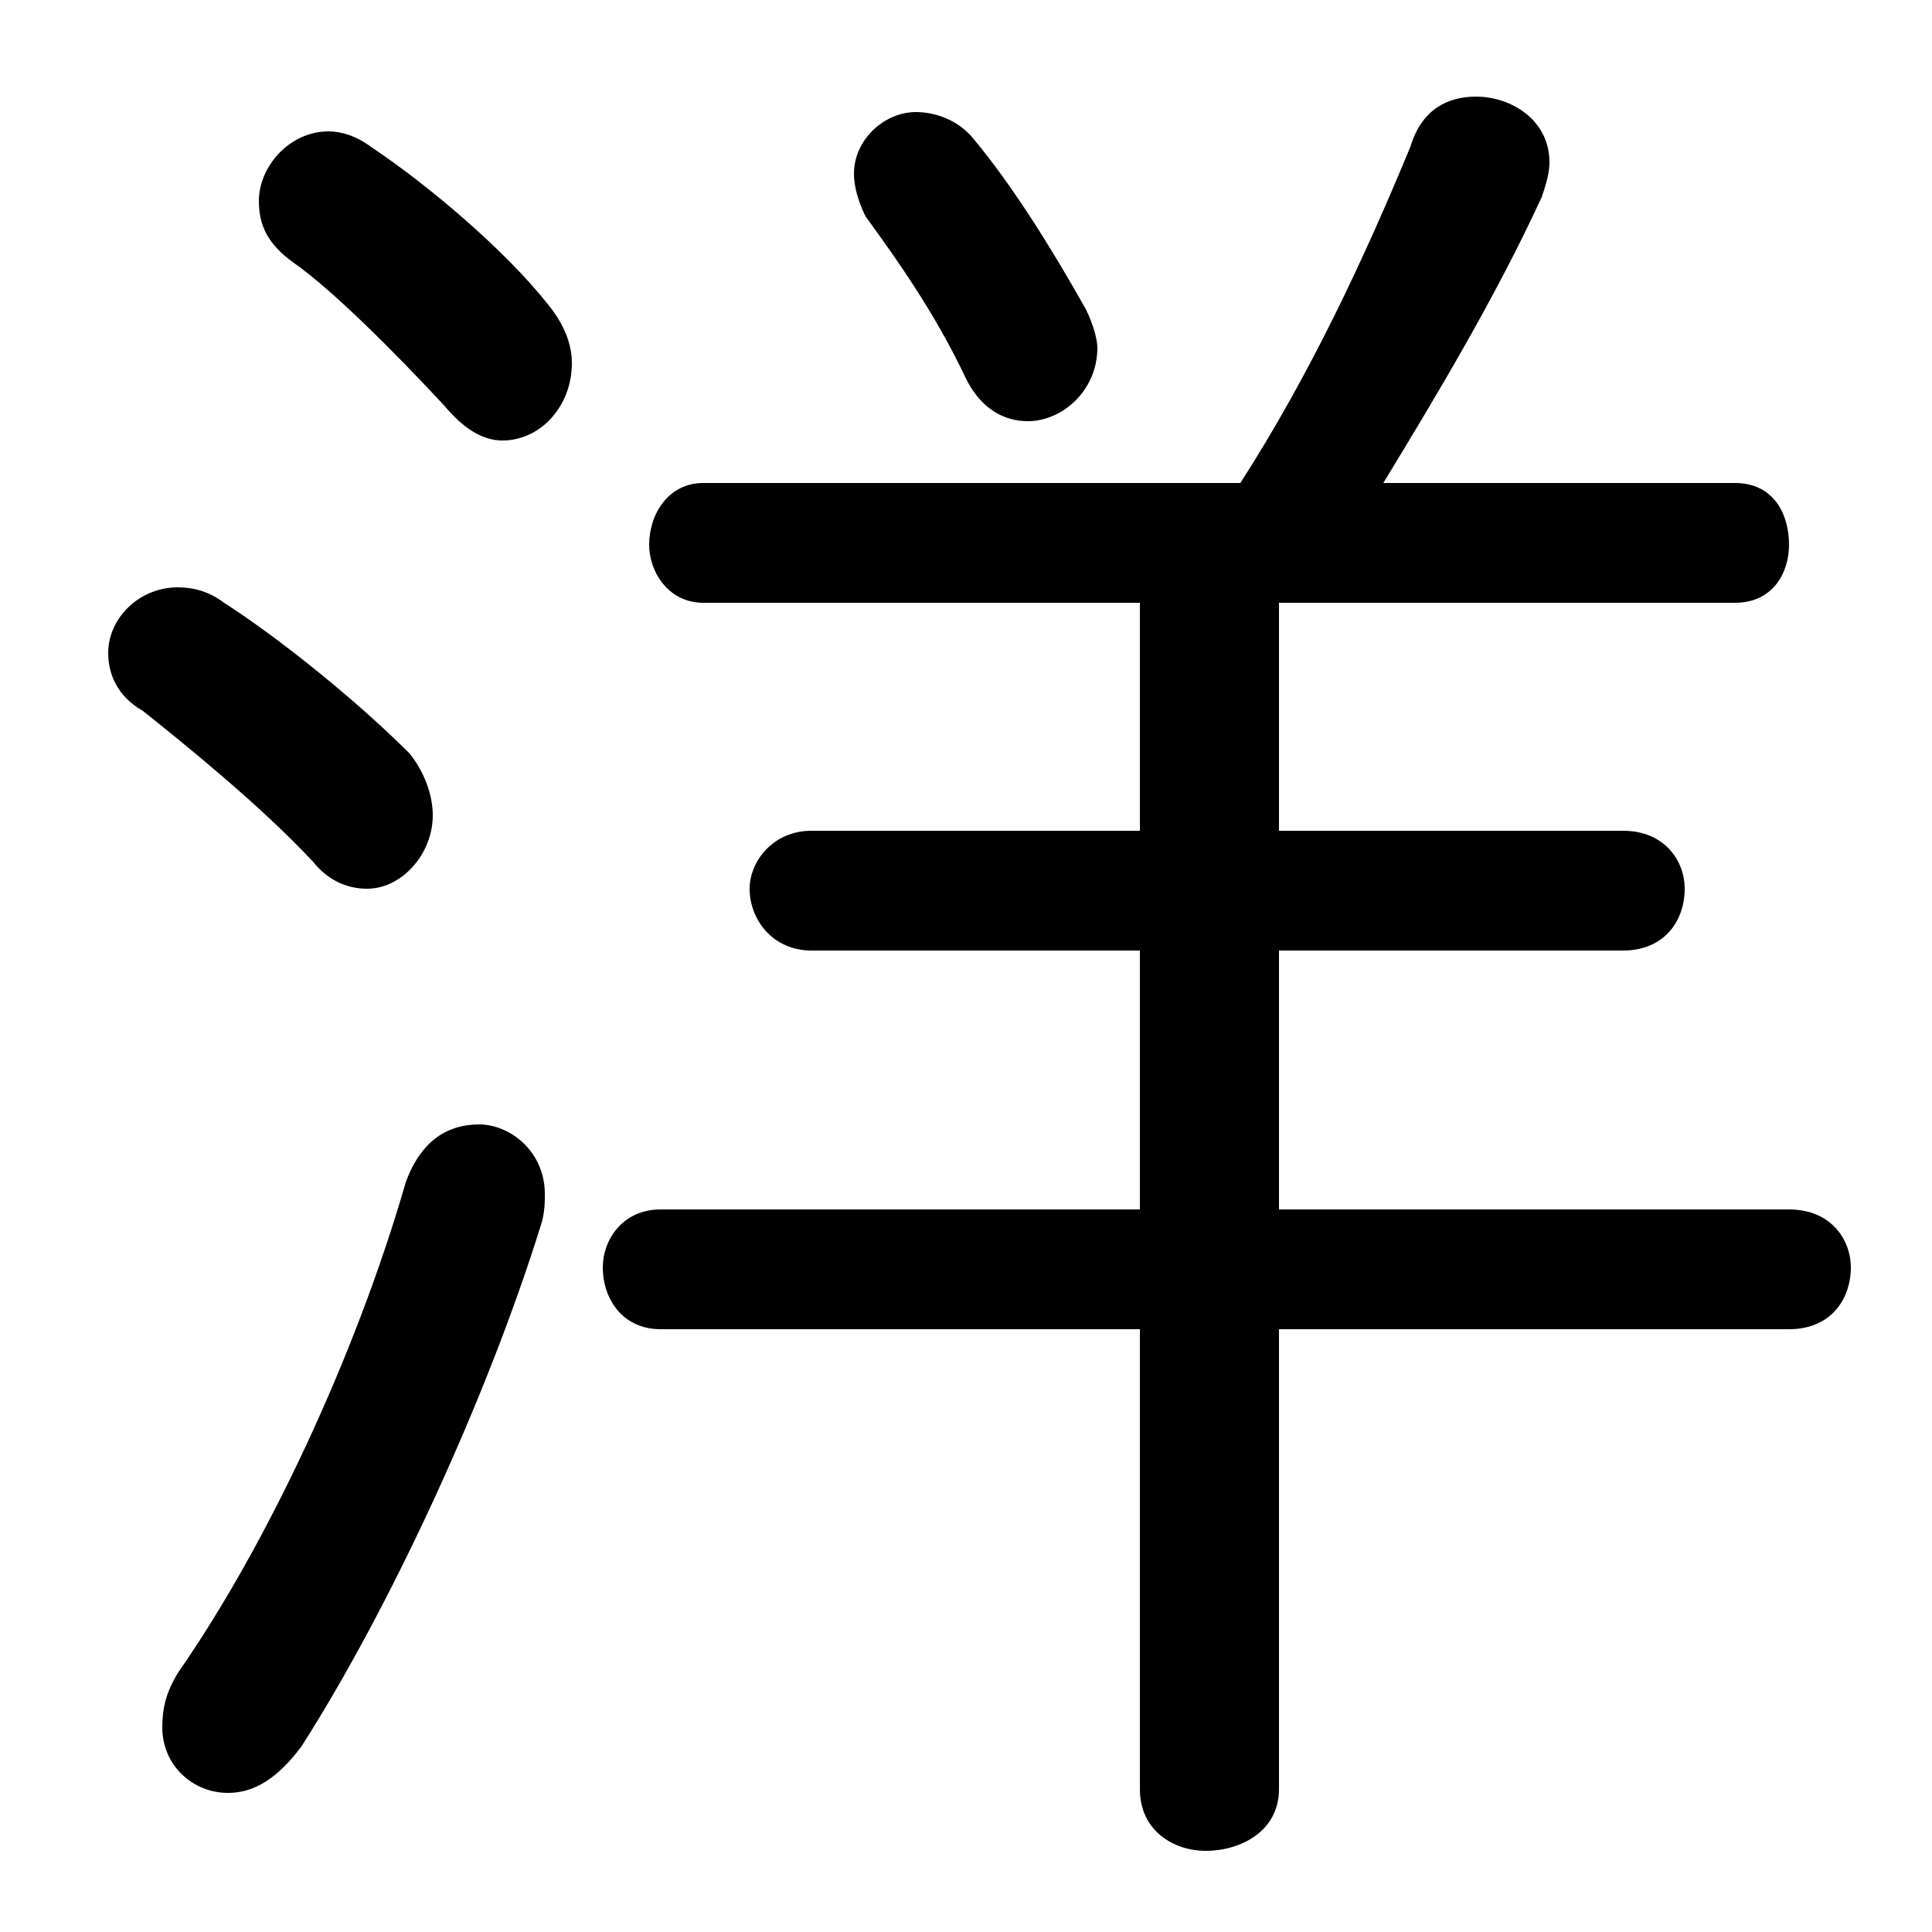 <svg xmlns="http://www.w3.org/2000/svg" viewBox="0 -44.0 50.0 50.0">
    <rect x="0" y="-44.0" width="50.0" height="50.0" fill="#808080" stroke="none"/>
    <g transform="scale(1, -1)">
        <!-- ボディの枠 -->
        <rect x="0" y="-6.0" width="50.0" height="50.0"
            stroke="white" fill="white"/>
        <!-- グリフ座標系の原点 -->
        <circle cx="0" cy="0" r="5" fill="white"/>
        <!-- グリフのアウトライン -->
        <g style="fill:black;stroke:#000000;stroke-width:0;stroke-linecap:round;stroke-linejoin:round;">
        <path d="M 35.8 31.5 C 37.2 33.8 38.7 36.3 39.9 38.9 C 40.0 39.2 40.1 39.5 40.1 39.8 C 40.1 40.9 39.1 41.5 38.2 41.5 C 37.5 41.5 36.8 41.2 36.5 40.2 C 35.3 37.3 33.9 34.3 32.1 31.5 L 18.2 31.5 C 17.3 31.5 16.8 30.7 16.8 29.9 C 16.8 29.2 17.3 28.4 18.2 28.4 L 29.5 28.4 L 29.5 22.5 L 21.0 22.5 C 20.0 22.5 19.4 21.7 19.4 21.0 C 19.4 20.2 20.0 19.4 21.0 19.4 L 29.5 19.4 L 29.5 12.7 L 17.1 12.7 C 16.1 12.7 15.6 11.9 15.6 11.2 C 15.6 10.4 16.1 9.6 17.1 9.6 L 29.5 9.6 L 29.5 -2.3 C 29.5 -3.4 30.4 -3.9 31.2 -3.9 C 32.1 -3.9 33.1 -3.4 33.1 -2.3 L 33.1 9.6 L 46.3 9.6 C 47.4 9.6 47.9 10.4 47.9 11.2 C 47.9 11.9 47.4 12.7 46.3 12.7 L 33.1 12.7 L 33.1 19.4 L 42.0 19.4 C 43.1 19.4 43.6 20.2 43.6 21.0 C 43.6 21.7 43.1 22.5 42.0 22.5 L 33.1 22.5 L 33.1 28.4 L 44.9 28.4 C 45.9 28.4 46.3 29.2 46.3 29.9 C 46.3 30.7 45.9 31.5 44.9 31.5 Z M 25.2 40.4 C 24.8 40.9 24.2 41.1 23.7 41.1 C 22.9 41.1 22.1 40.4 22.1 39.5 C 22.1 39.2 22.2 38.8 22.4 38.4 C 23.2 37.3 24.2 35.9 25.0 34.2 C 25.4 33.4 26.0 33.1 26.6 33.1 C 27.5 33.1 28.4 33.9 28.4 35.0 C 28.4 35.2 28.3 35.6 28.1 36.0 C 27.2 37.6 26.2 39.2 25.2 40.4 Z M 9.6 40.2 C 9.2 40.5 8.8 40.6 8.5 40.6 C 7.5 40.6 6.7 39.7 6.7 38.8 C 6.7 38.2 6.9 37.7 7.6 37.2 C 8.6 36.5 10.2 34.9 11.5 33.5 C 12.0 32.9 12.5 32.6 13.0 32.6 C 14.0 32.6 14.8 33.5 14.8 34.6 C 14.8 35.1 14.6 35.6 14.2 36.1 C 13.1 37.5 11.1 39.2 9.6 40.2 Z M 10.5 13.4 C 9.2 8.9 6.9 4.0 4.6 0.7 C 4.3 0.2 4.2 -0.2 4.2 -0.7 C 4.2 -1.7 5.0 -2.4 5.9 -2.4 C 6.6 -2.4 7.2 -2.0 7.8 -1.2 C 10.1 2.4 12.6 7.8 14.0 12.3 C 14.1 12.6 14.1 12.9 14.1 13.1 C 14.1 14.2 13.2 14.9 12.4 14.9 C 11.6 14.9 10.9 14.5 10.5 13.4 Z M 5.8 28.4 C 5.4 28.7 5.0 28.8 4.6 28.8 C 3.6 28.8 2.8 28.0 2.8 27.1 C 2.8 26.6 3.0 26.0 3.7 25.6 C 4.7 24.8 6.7 23.2 8.1 21.7 C 8.5 21.2 9.0 21.0 9.5 21.0 C 10.4 21.0 11.2 21.9 11.2 22.9 C 11.2 23.4 11.0 24.0 10.6 24.5 C 9.2 25.9 7.2 27.5 5.8 28.4 Z"/>
    </g>
    </g>
</svg>
